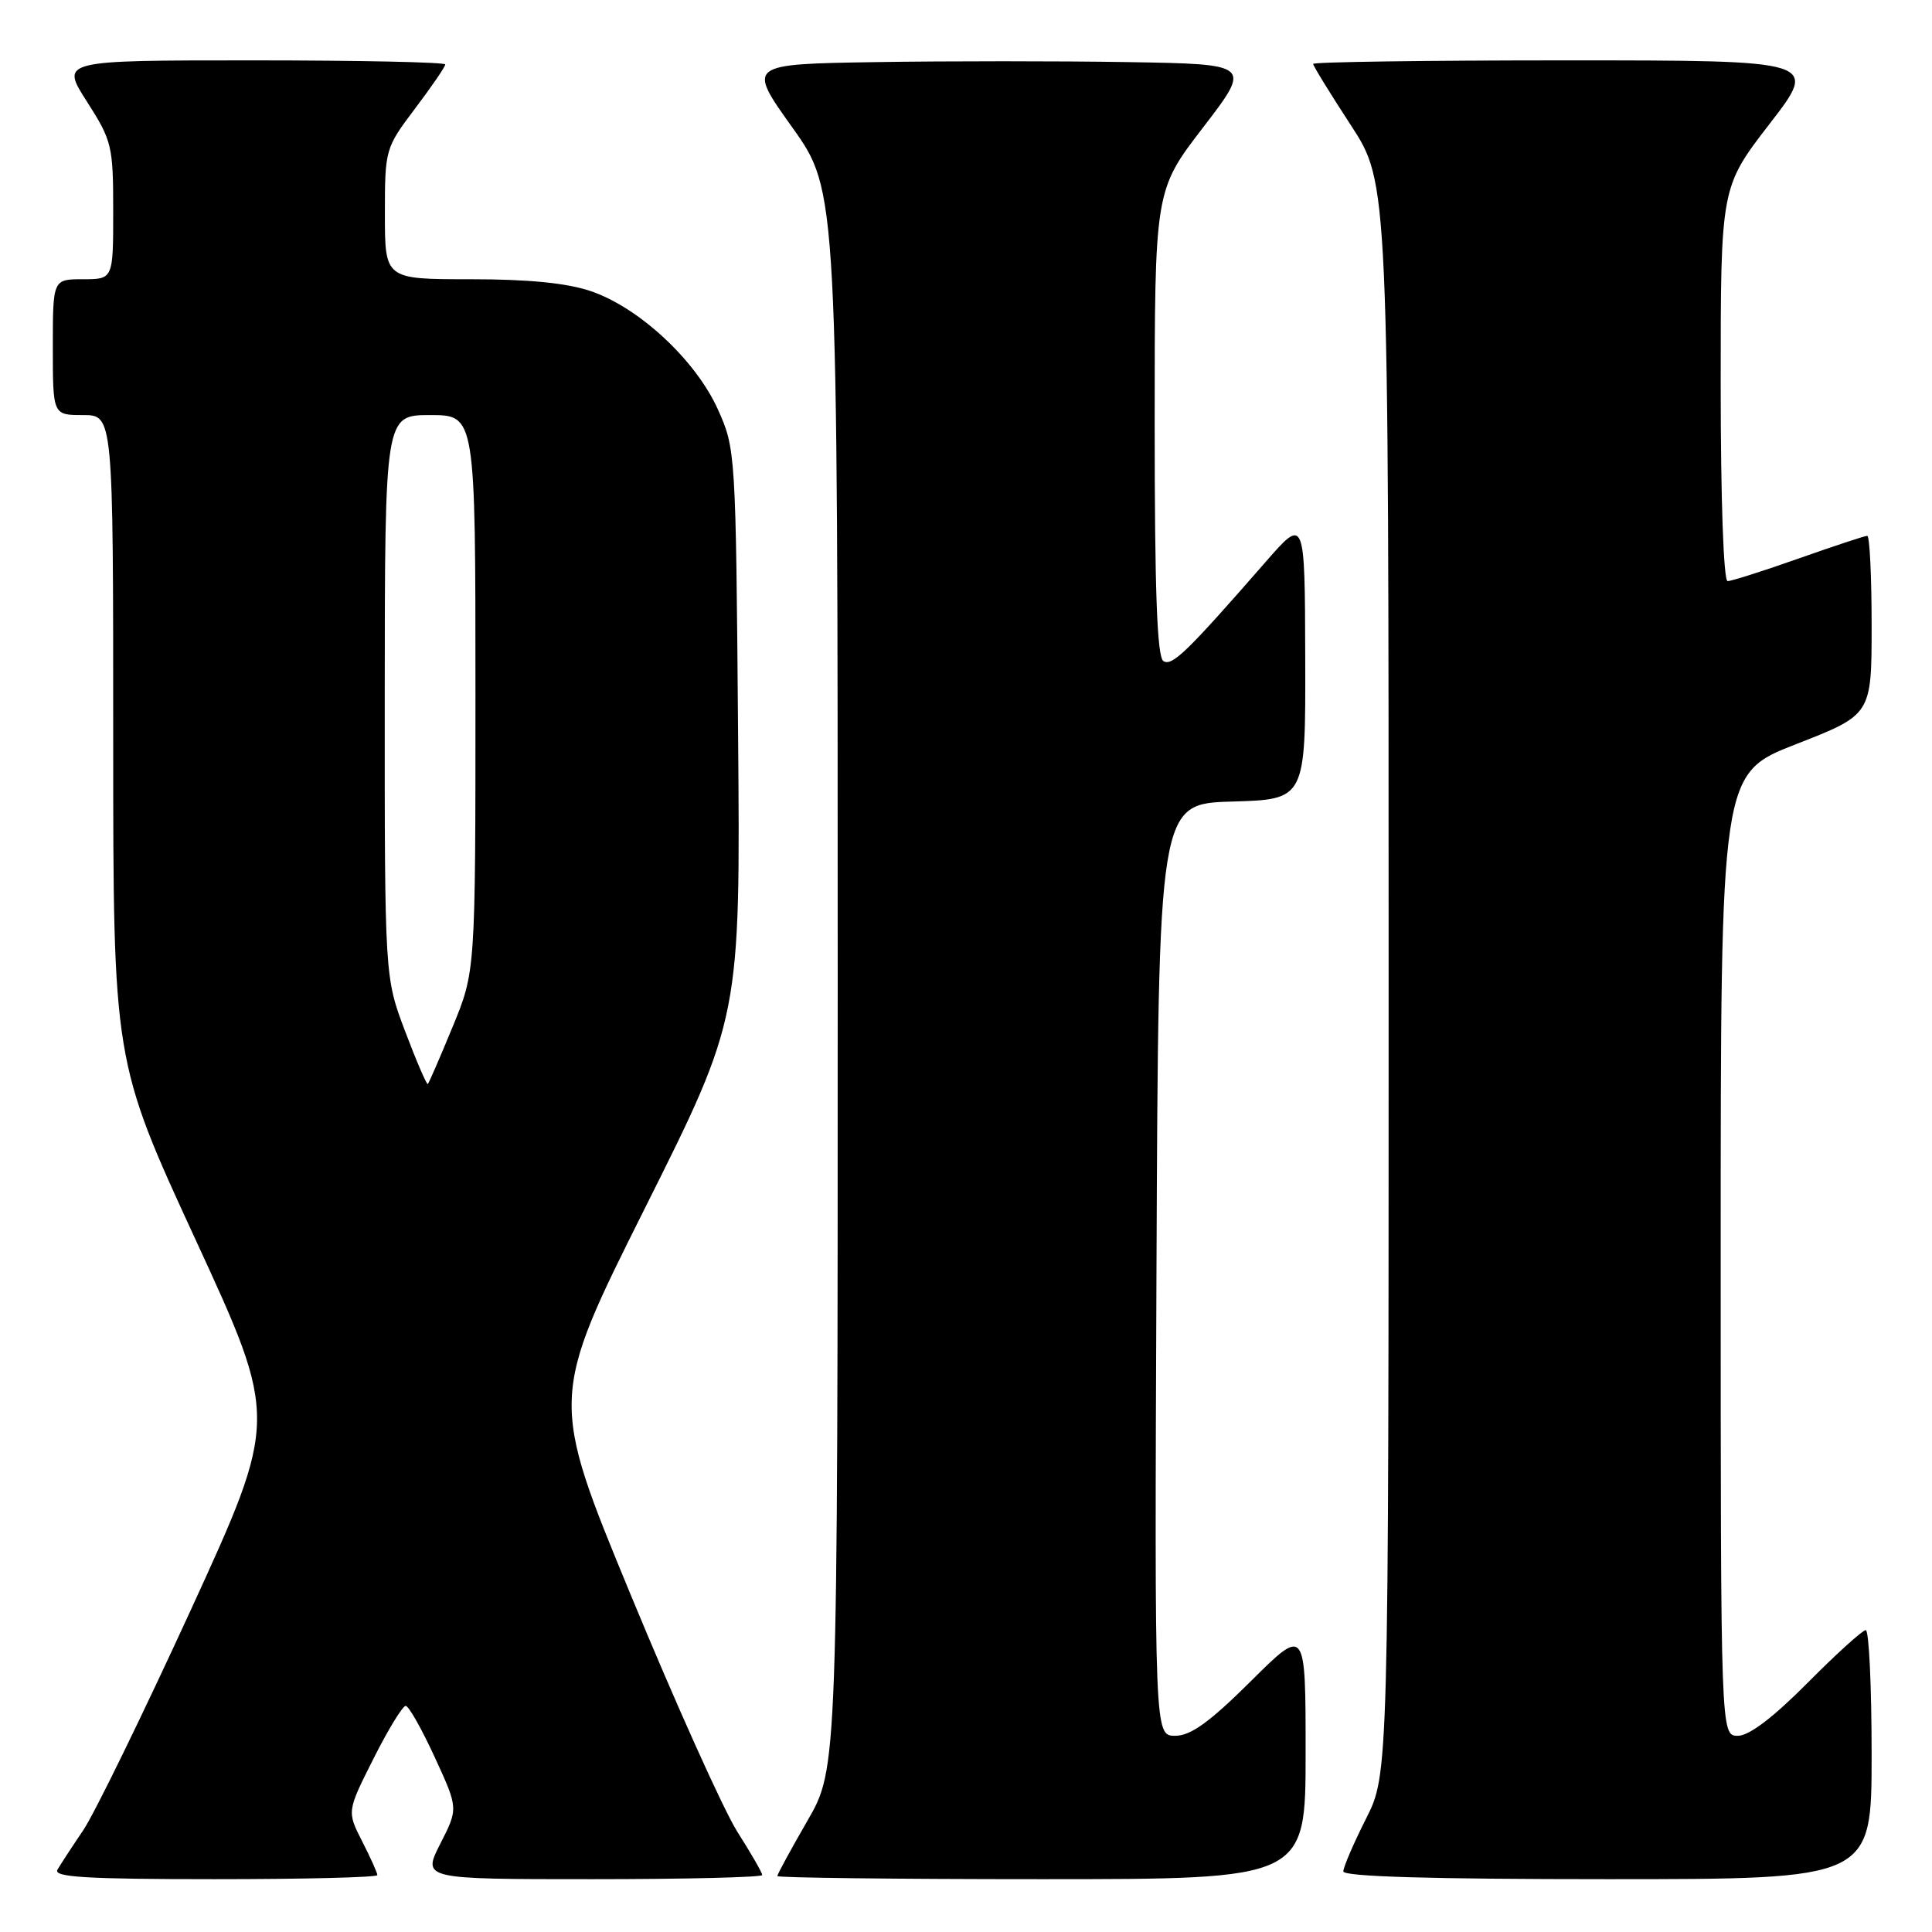 <?xml version="1.0" encoding="UTF-8" standalone="no"?>
<!DOCTYPE svg PUBLIC "-//W3C//DTD SVG 1.1//EN" "http://www.w3.org/Graphics/SVG/1.1/DTD/svg11.dtd" >
<svg xmlns="http://www.w3.org/2000/svg" xmlns:xlink="http://www.w3.org/1999/xlink" version="1.1" viewBox="0 0 256 256">
 <g >
 <path fill="currentColor"
d=" M 50.00 248.46 C 50.00 248.16 49.09 246.14 47.98 243.97 C 45.97 240.02 45.97 240.02 49.50 233.01 C 51.44 229.15 53.36 226.02 53.76 226.04 C 54.17 226.06 55.90 229.13 57.61 232.85 C 60.73 239.63 60.73 239.63 58.34 244.31 C 55.96 249.00 55.96 249.00 78.48 249.00 C 90.87 249.00 101.00 248.75 101.00 248.45 C 101.00 248.15 99.51 245.56 97.69 242.70 C 95.88 239.84 89.54 225.76 83.61 211.41 C 72.83 185.32 72.83 185.32 85.47 160.06 C 98.11 134.80 98.11 134.80 97.80 97.15 C 97.50 59.93 97.47 59.44 95.11 54.22 C 92.18 47.73 84.70 40.77 78.32 38.59 C 75.13 37.50 70.05 37.00 62.32 37.00 C 51.00 37.00 51.00 37.00 51.00 28.34 C 51.00 19.79 51.05 19.62 55.00 14.38 C 57.20 11.47 59.00 8.84 59.00 8.54 C 59.00 8.24 47.53 8.00 33.51 8.00 C 8.02 8.00 8.02 8.00 11.51 13.45 C 14.84 18.65 15.00 19.33 15.00 27.95 C 15.00 37.00 15.00 37.00 11.00 37.00 C 7.00 37.00 7.00 37.00 7.00 46.00 C 7.00 55.00 7.00 55.00 11.00 55.00 C 15.00 55.00 15.00 55.00 15.00 97.80 C 15.00 140.60 15.00 140.60 25.94 164.32 C 36.87 188.03 36.87 188.03 25.31 213.27 C 18.94 227.14 12.52 240.30 11.04 242.50 C 9.55 244.70 8.01 247.06 7.61 247.75 C 7.04 248.73 11.47 249.00 28.44 249.00 C 40.30 249.00 50.00 248.76 50.00 248.46 Z  M 173.00 232.28 C 173.00 215.55 173.00 215.55 165.73 222.78 C 160.26 228.21 157.77 230.00 155.72 230.00 C 152.98 230.00 152.98 230.00 153.24 168.25 C 153.50 106.50 153.50 106.50 163.25 106.21 C 173.00 105.93 173.00 105.93 172.95 87.21 C 172.90 68.50 172.90 68.50 167.70 74.46 C 157.26 86.42 155.32 88.31 154.16 87.60 C 153.32 87.08 153.00 78.34 153.00 56.06 C 153.00 25.23 153.00 25.23 159.43 16.87 C 165.85 8.50 165.85 8.50 149.49 8.23 C 140.49 8.08 125.45 8.08 116.06 8.23 C 98.99 8.50 98.99 8.50 105.00 16.91 C 111.00 25.33 111.00 25.33 111.00 129.81 C 111.00 234.30 111.00 234.30 107.00 241.24 C 104.80 245.05 103.00 248.36 103.00 248.59 C 103.00 248.81 118.75 249.00 138.00 249.00 C 173.00 249.00 173.00 249.00 173.00 232.28 Z  M 248.00 232.50 C 248.00 223.43 247.65 216.00 247.22 216.00 C 246.80 216.00 243.32 219.15 239.50 223.00 C 234.95 227.58 231.77 230.00 230.28 230.00 C 228.00 230.00 228.00 230.00 228.00 166.25 C 228.00 102.50 228.00 102.50 238.00 98.60 C 248.00 94.70 248.00 94.70 248.00 82.85 C 248.00 76.33 247.74 71.00 247.42 71.00 C 247.10 71.00 243.02 72.35 238.34 74.00 C 233.67 75.65 229.43 77.00 228.92 77.00 C 228.38 77.00 228.00 66.13 228.00 50.90 C 228.00 24.81 228.00 24.81 234.49 16.40 C 240.98 8.00 240.98 8.00 207.49 8.00 C 189.07 8.00 174.00 8.21 174.00 8.47 C 174.00 8.73 176.25 12.38 179.00 16.60 C 184.00 24.26 184.00 24.26 184.00 129.66 C 184.00 235.06 184.00 235.06 181.00 241.00 C 179.35 244.27 178.00 247.41 178.00 247.97 C 178.00 248.66 189.69 249.00 213.00 249.00 C 248.00 249.00 248.00 249.00 248.00 232.50 Z  M 53.70 136.70 C 50.97 129.50 50.97 129.50 50.98 92.25 C 51.00 55.00 51.00 55.00 57.00 55.00 C 63.00 55.00 63.00 55.00 63.00 91.86 C 63.00 128.72 63.00 128.72 59.98 136.05 C 58.32 140.08 56.84 143.49 56.69 143.64 C 56.55 143.79 55.20 140.67 53.70 136.70 Z "/>
</g>
</svg>